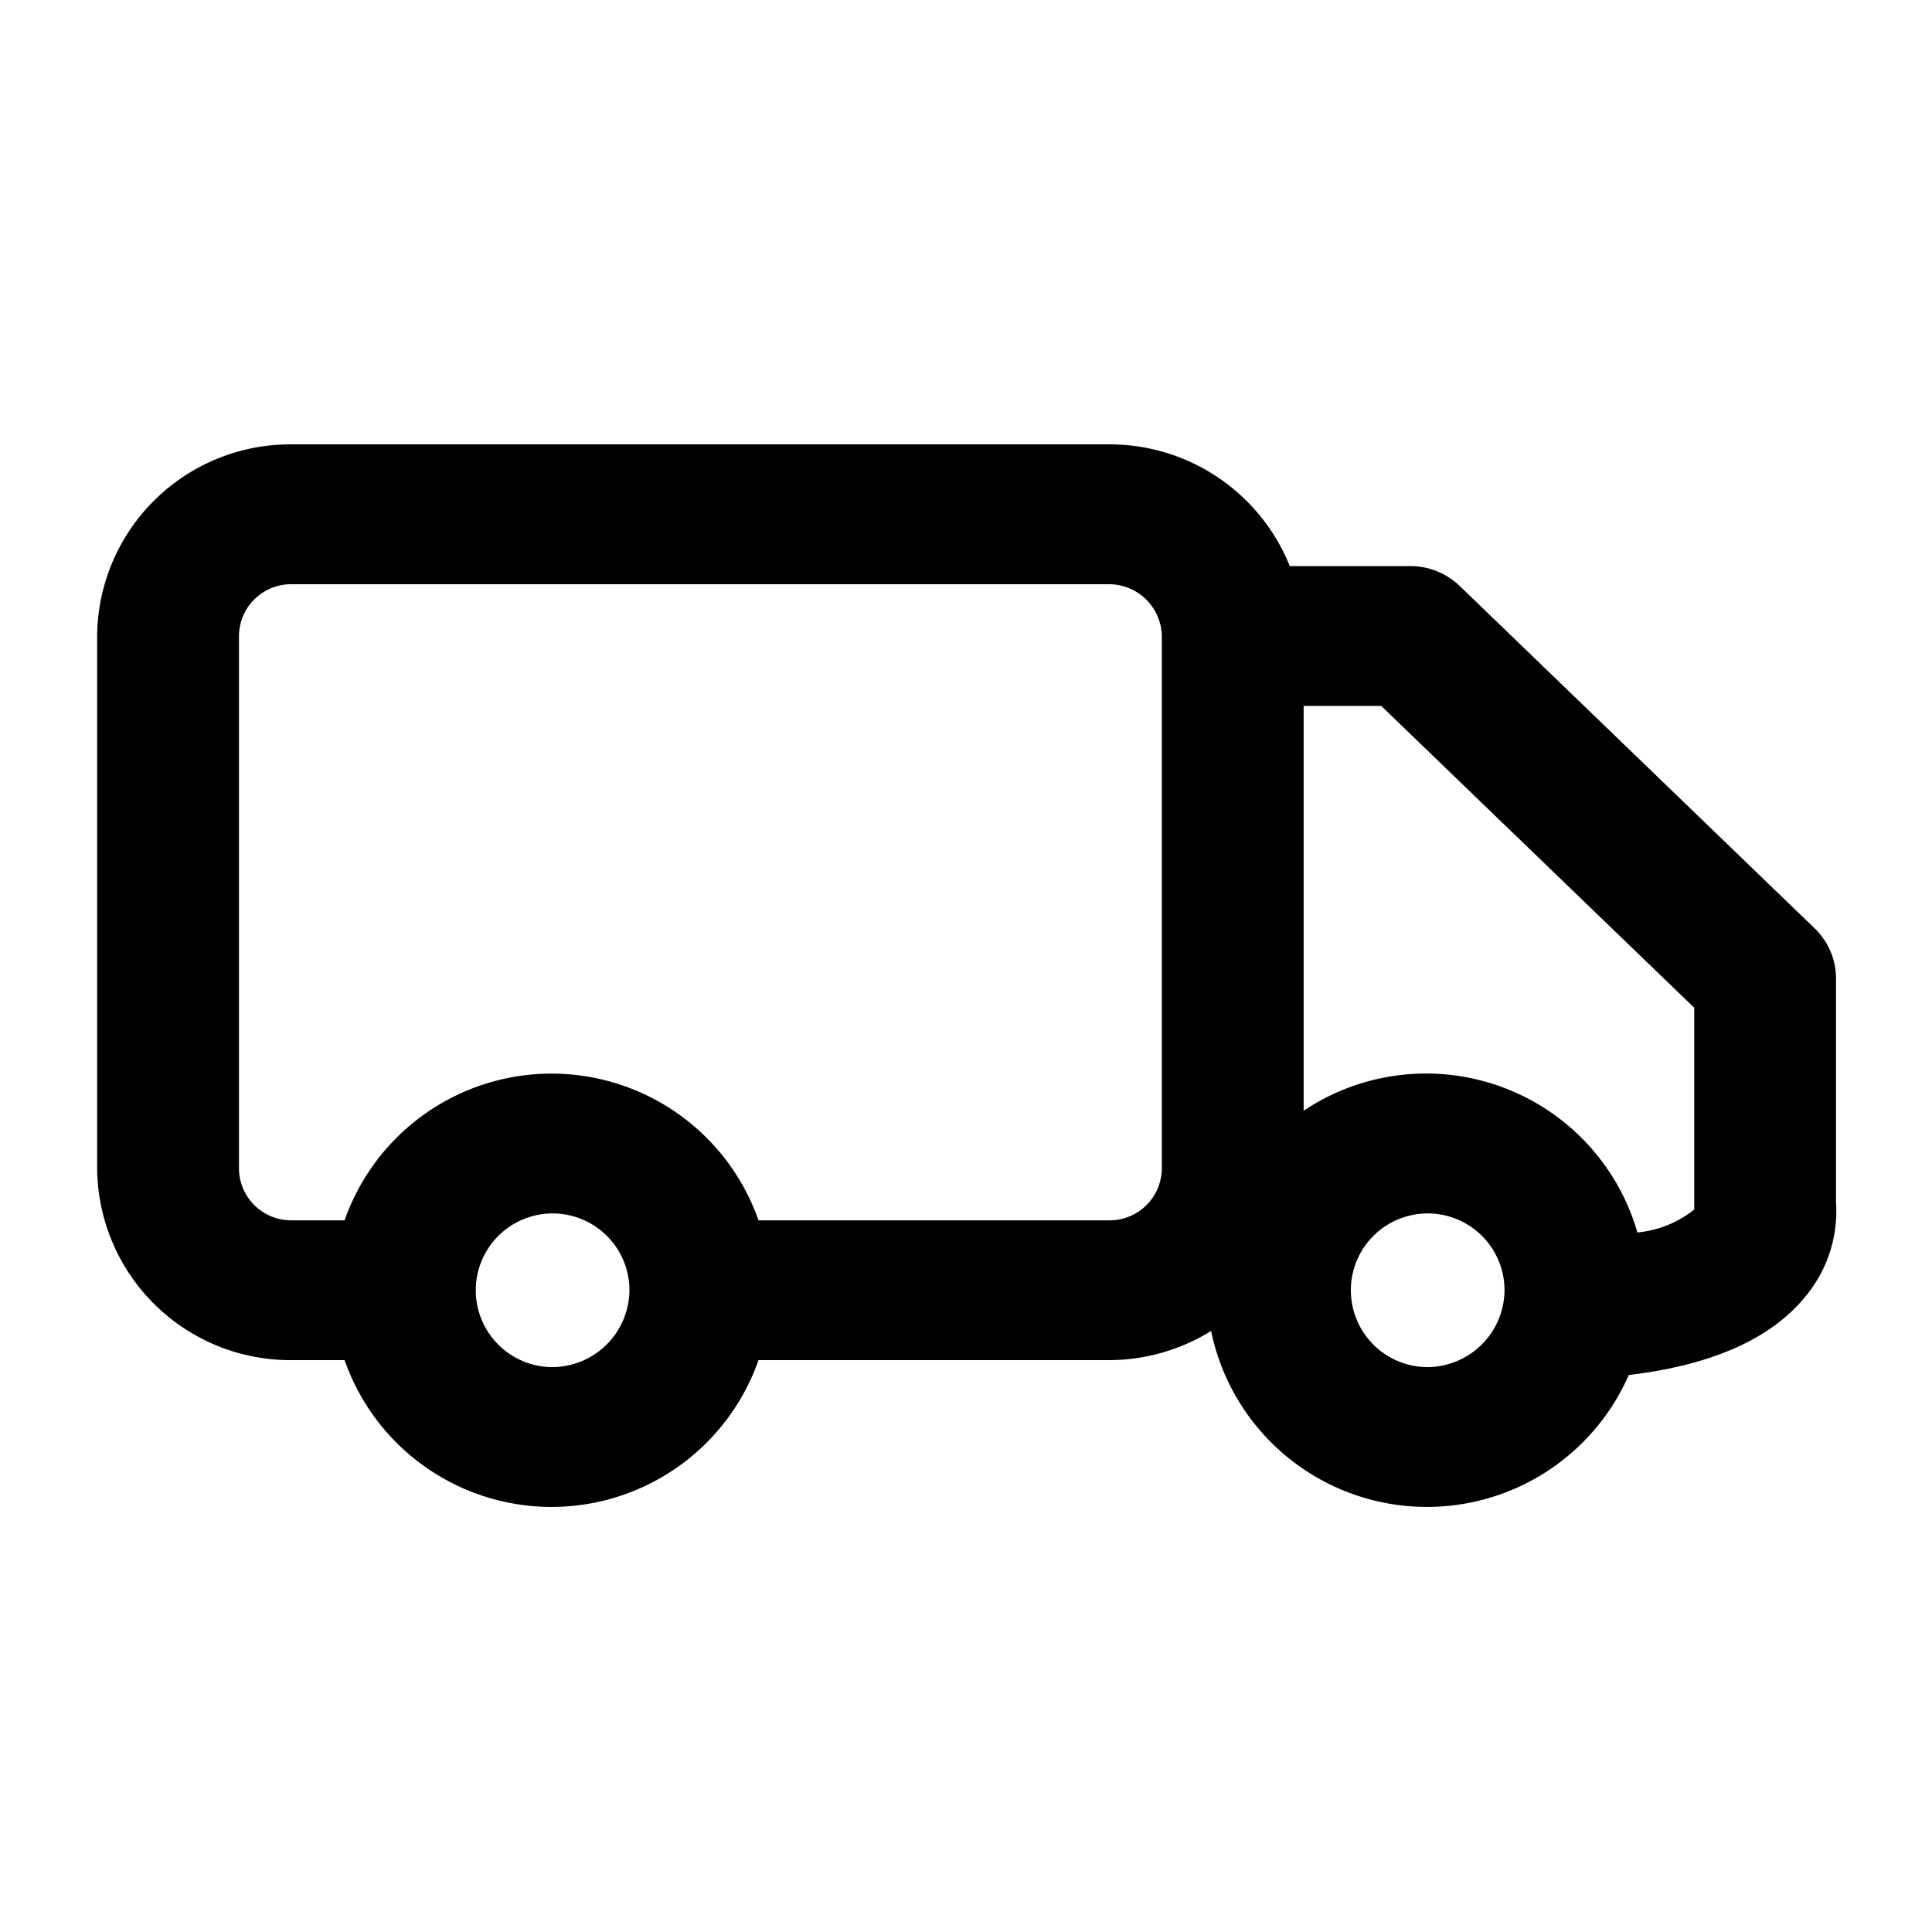<svg xmlns="http://www.w3.org/2000/svg" width="100" height="100" viewBox="0 0 100 100">
  <defs>
    <style>
      .cls-1 {
        fill-rule: evenodd;
      }
    </style>
  </defs>
  <path id="모양_3" data-name="모양 3" class="cls-1" d="M93.928,48.053l-18.37-17.72A3.694,3.694,0,0,0,72.991,29.3H66.759A10.056,10.056,0,0,0,57.417,23H15.087A10,10,0,0,0,5.028,32.92V60.483A10,10,0,0,0,15.087,70.4h2.749a11.35,11.35,0,0,0,21.424,0H57.417a10.069,10.069,0,0,0,5.269-1.508,11.407,11.407,0,0,0,21.62,2.278c4.278-.508,7.358-1.863,9.14-4.061a6.891,6.891,0,0,0,1.586-4.872V50.64A3.6,3.6,0,0,0,93.928,48.053ZM28.548,70.761a3.977,3.977,0,1,1,4.032-3.978A4.01,4.01,0,0,1,28.548,70.761ZM60.135,60.483a2.7,2.7,0,0,1-2.719,2.681H39.26a11.352,11.352,0,0,0-21.424,0H15.087a2.7,2.7,0,0,1-2.718-2.681V32.92a2.7,2.7,0,0,1,2.718-2.681H57.417a2.736,2.736,0,0,1,2.719,2.681V60.483ZM73.842,70.761a3.977,3.977,0,1,1,4.032-3.978A4.01,4.01,0,0,1,73.842,70.761Zm10.91-6.969a11.386,11.386,0,0,0-17.276-6.3V36.539h4.017l16.2,15.622V62.454c0,0.051,0,.1,0,0.153A5.569,5.569,0,0,1,84.753,63.792Z"/>
</svg>
